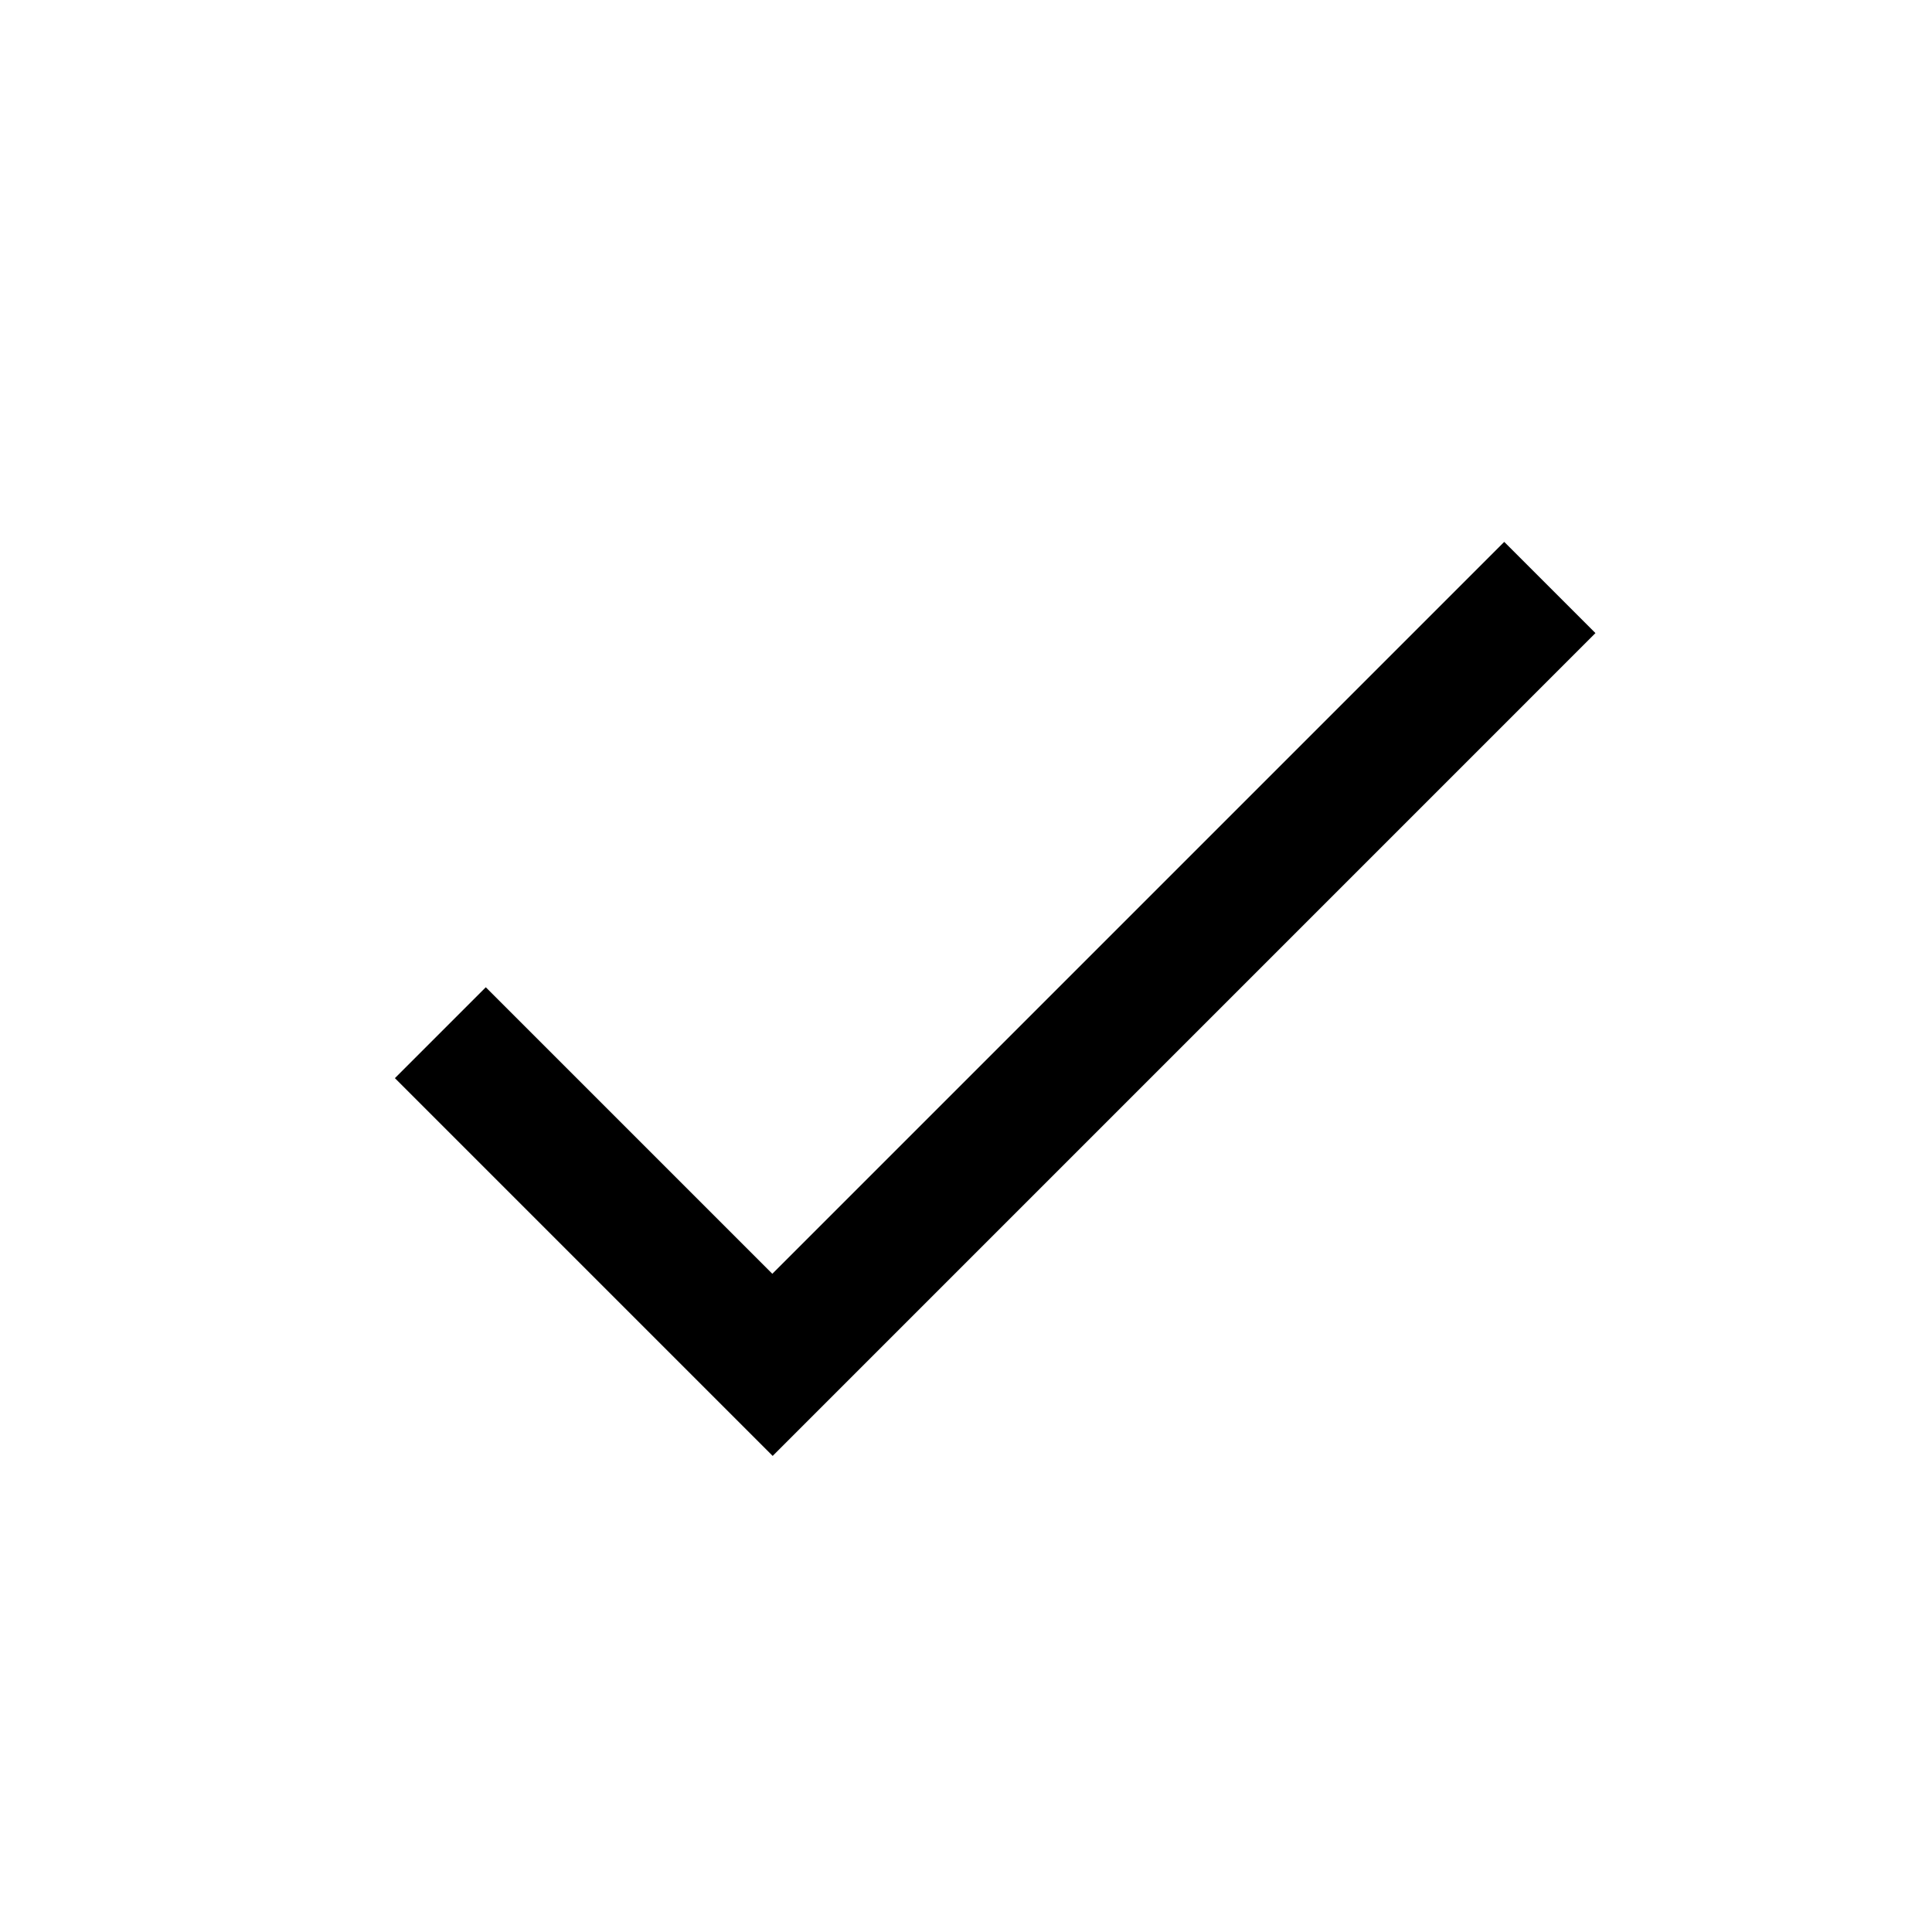 <!-- Generated by IcoMoon.io -->
<svg version="1.1" xmlns="http://www.w3.org/2000/svg" width="1024" height="1024" viewBox="0 0 1024 1024">
<title></title>
<g id="icomoon-ignore">
</g>
<path d="M409.35 675.135l387.924-387.924 48.346 48.346-436.086 436.11-200.226-200.226 48.174-48.174 151.868 151.868z"></path>
</svg>
